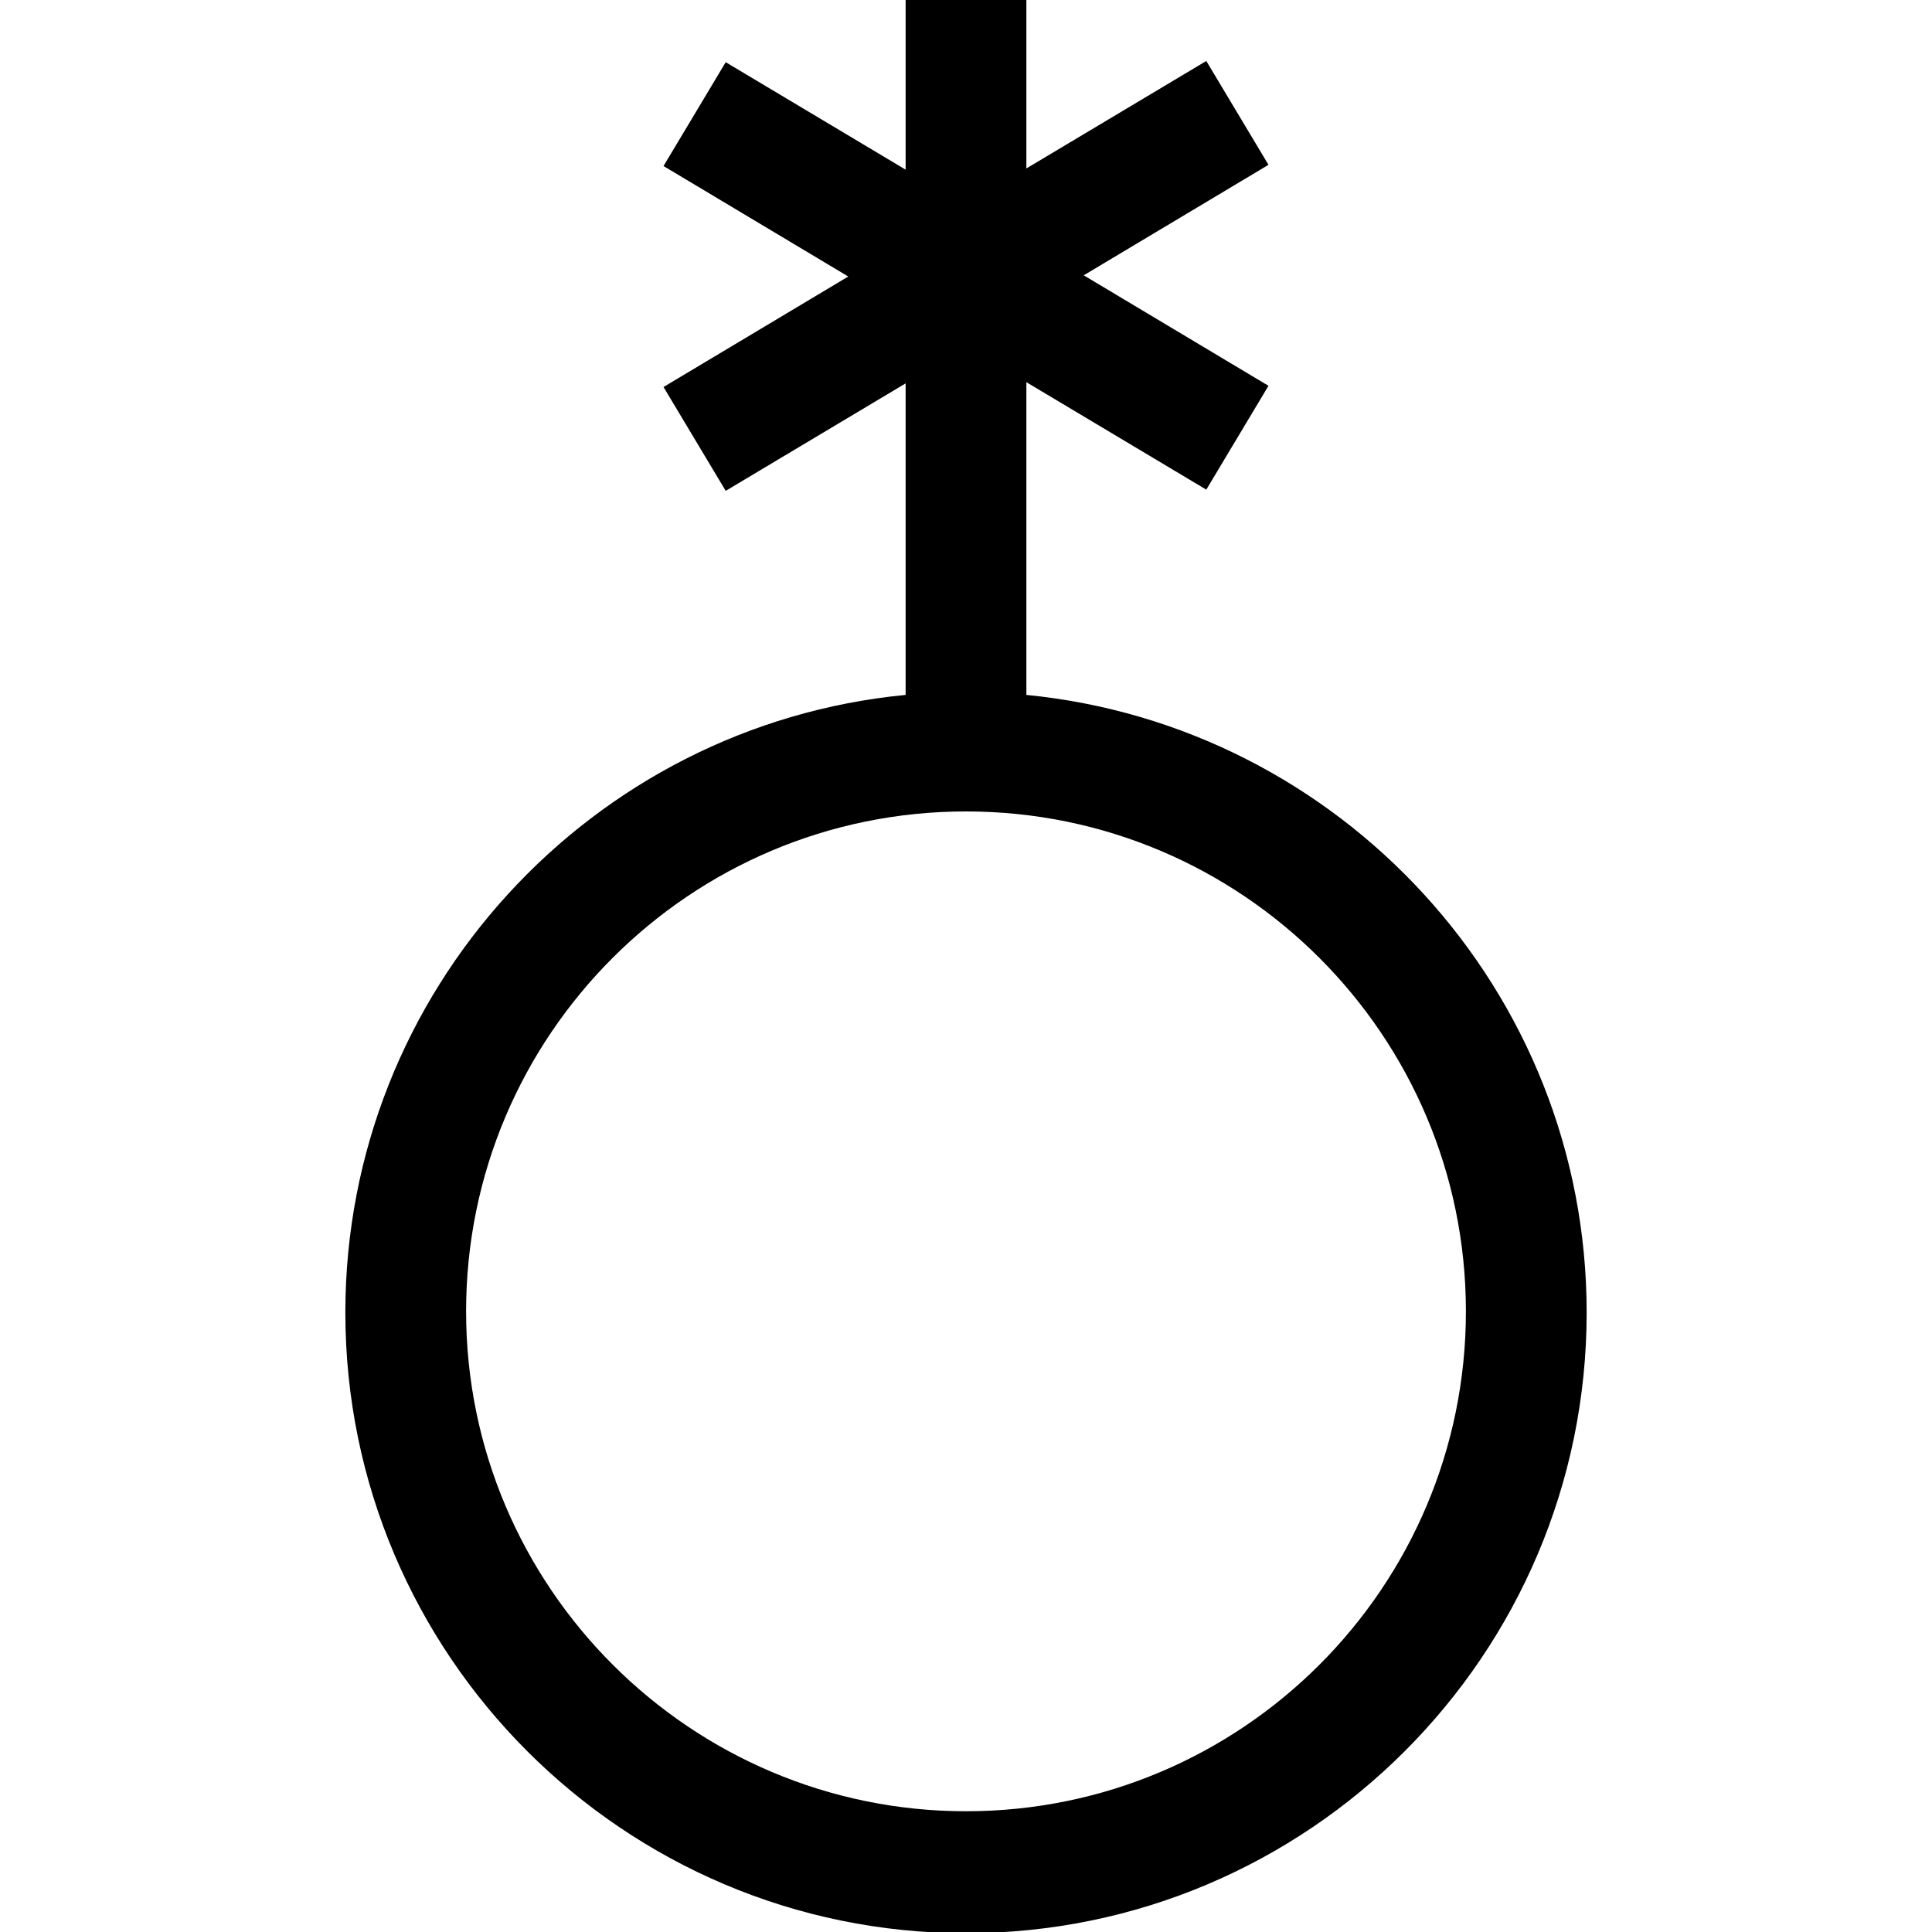 <svg viewBox="0 0 32 32" xmlns="http://www.w3.org/2000/svg">
  <path d="M17 11.49V6.33l2.98 1.78 1.03-1.72-3.06-1.83 3.06-1.83-1.03-1.72L17 2.79V0h-2v2.81l-2.98-1.78-1.03 1.72 3.06 1.83-3.06 1.83 1.03 1.72L15 6.35v5.16c-5.2.5-9.28 4.9-9.28 10.23 0 5.67 4.61 10.28 10.28 10.28s10.28-4.61 10.28-10.28c0-5.33-4.08-9.72-9.28-10.23ZM16 30c-4.56 0-8.28-3.71-8.28-8.28s3.71-8.28 8.28-8.28 8.28 3.71 8.28 8.28S20.57 30 16 30"/>
</svg>
